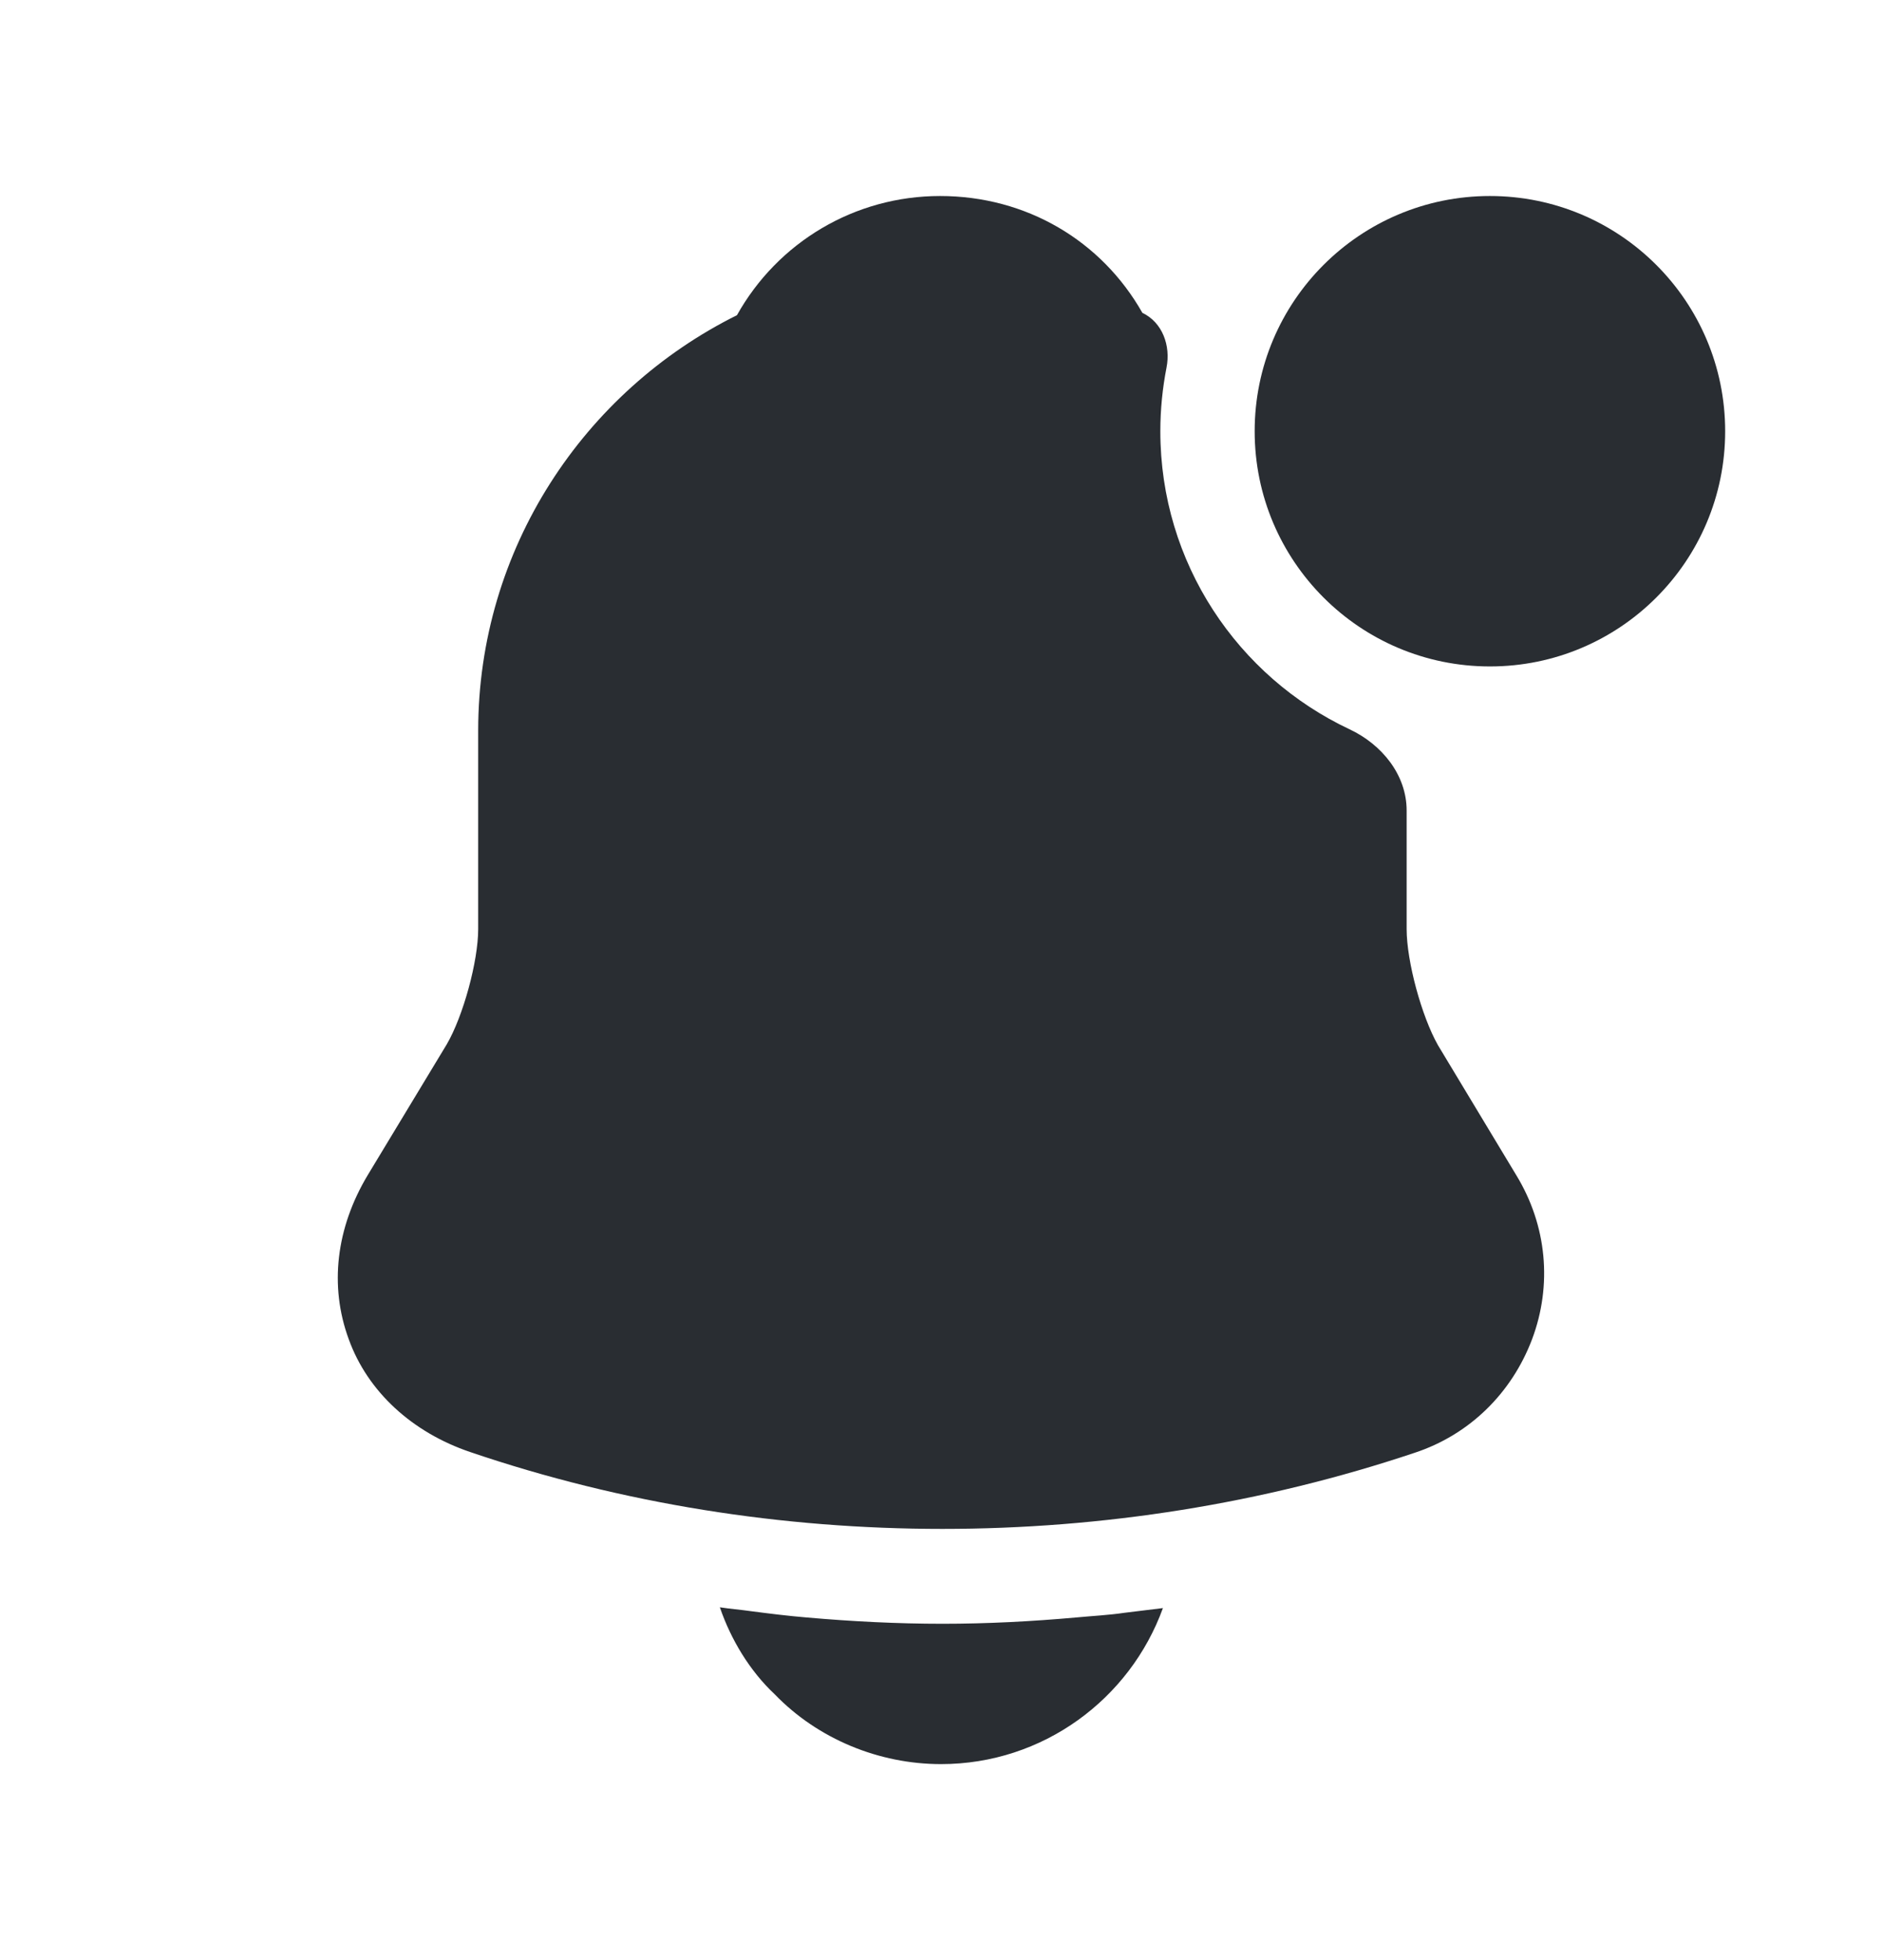 <svg width="24" height="25" viewBox="0 0 24 25" fill="none" xmlns="http://www.w3.org/2000/svg">
<path d="M14.83 20.51C14.41 21.67 13.3 22.5 12 22.5C11.21 22.5 10.43 22.18 9.88 21.61C9.56 21.31 9.32 20.91 9.18 20.5C9.31 20.52 9.44 20.53 9.58 20.55C9.81 20.58 10.05 20.61 10.29 20.63C10.86 20.68 11.44 20.71 12.02 20.71C12.59 20.71 13.16 20.68 13.72 20.63C13.93 20.61 14.14 20.6 14.34 20.57C14.5 20.55 14.66 20.53 14.83 20.51Z" fill="#292D32"/>
<path d="M19 8.5C20.657 8.5 22 7.157 22 5.5C22 3.843 20.657 2.5 19 2.5C17.343 2.5 16 3.843 16 5.5C16 7.157 17.343 8.5 19 8.5Z" fill="#292D32"/>
<path d="M14.876 4.688C14.931 4.409 14.824 4.112 14.568 3.99C14.047 3.07 13.088 2.5 11.988 2.5C10.898 2.5 9.918 3.09 9.398 4.02C7.447 4.99 6.098 7 6.098 9.32V11.85C6.098 12.26 5.907 12.96 5.697 13.32L4.688 14.99C4.287 15.66 4.197 16.4 4.447 17.08C4.688 17.75 5.258 18.27 5.997 18.52C7.938 19.18 9.977 19.5 12.018 19.5C14.057 19.5 16.098 19.18 18.038 18.53C18.738 18.3 19.277 17.77 19.538 17.08C19.797 16.39 19.727 15.63 19.337 14.99L18.337 13.33C18.128 12.96 17.938 12.26 17.938 11.85V10.338C17.938 9.883 17.623 9.496 17.211 9.302C15.785 8.631 14.797 7.181 14.797 5.5C14.797 5.222 14.825 4.95 14.876 4.688Z" fill="#292D32"/>
</svg>
